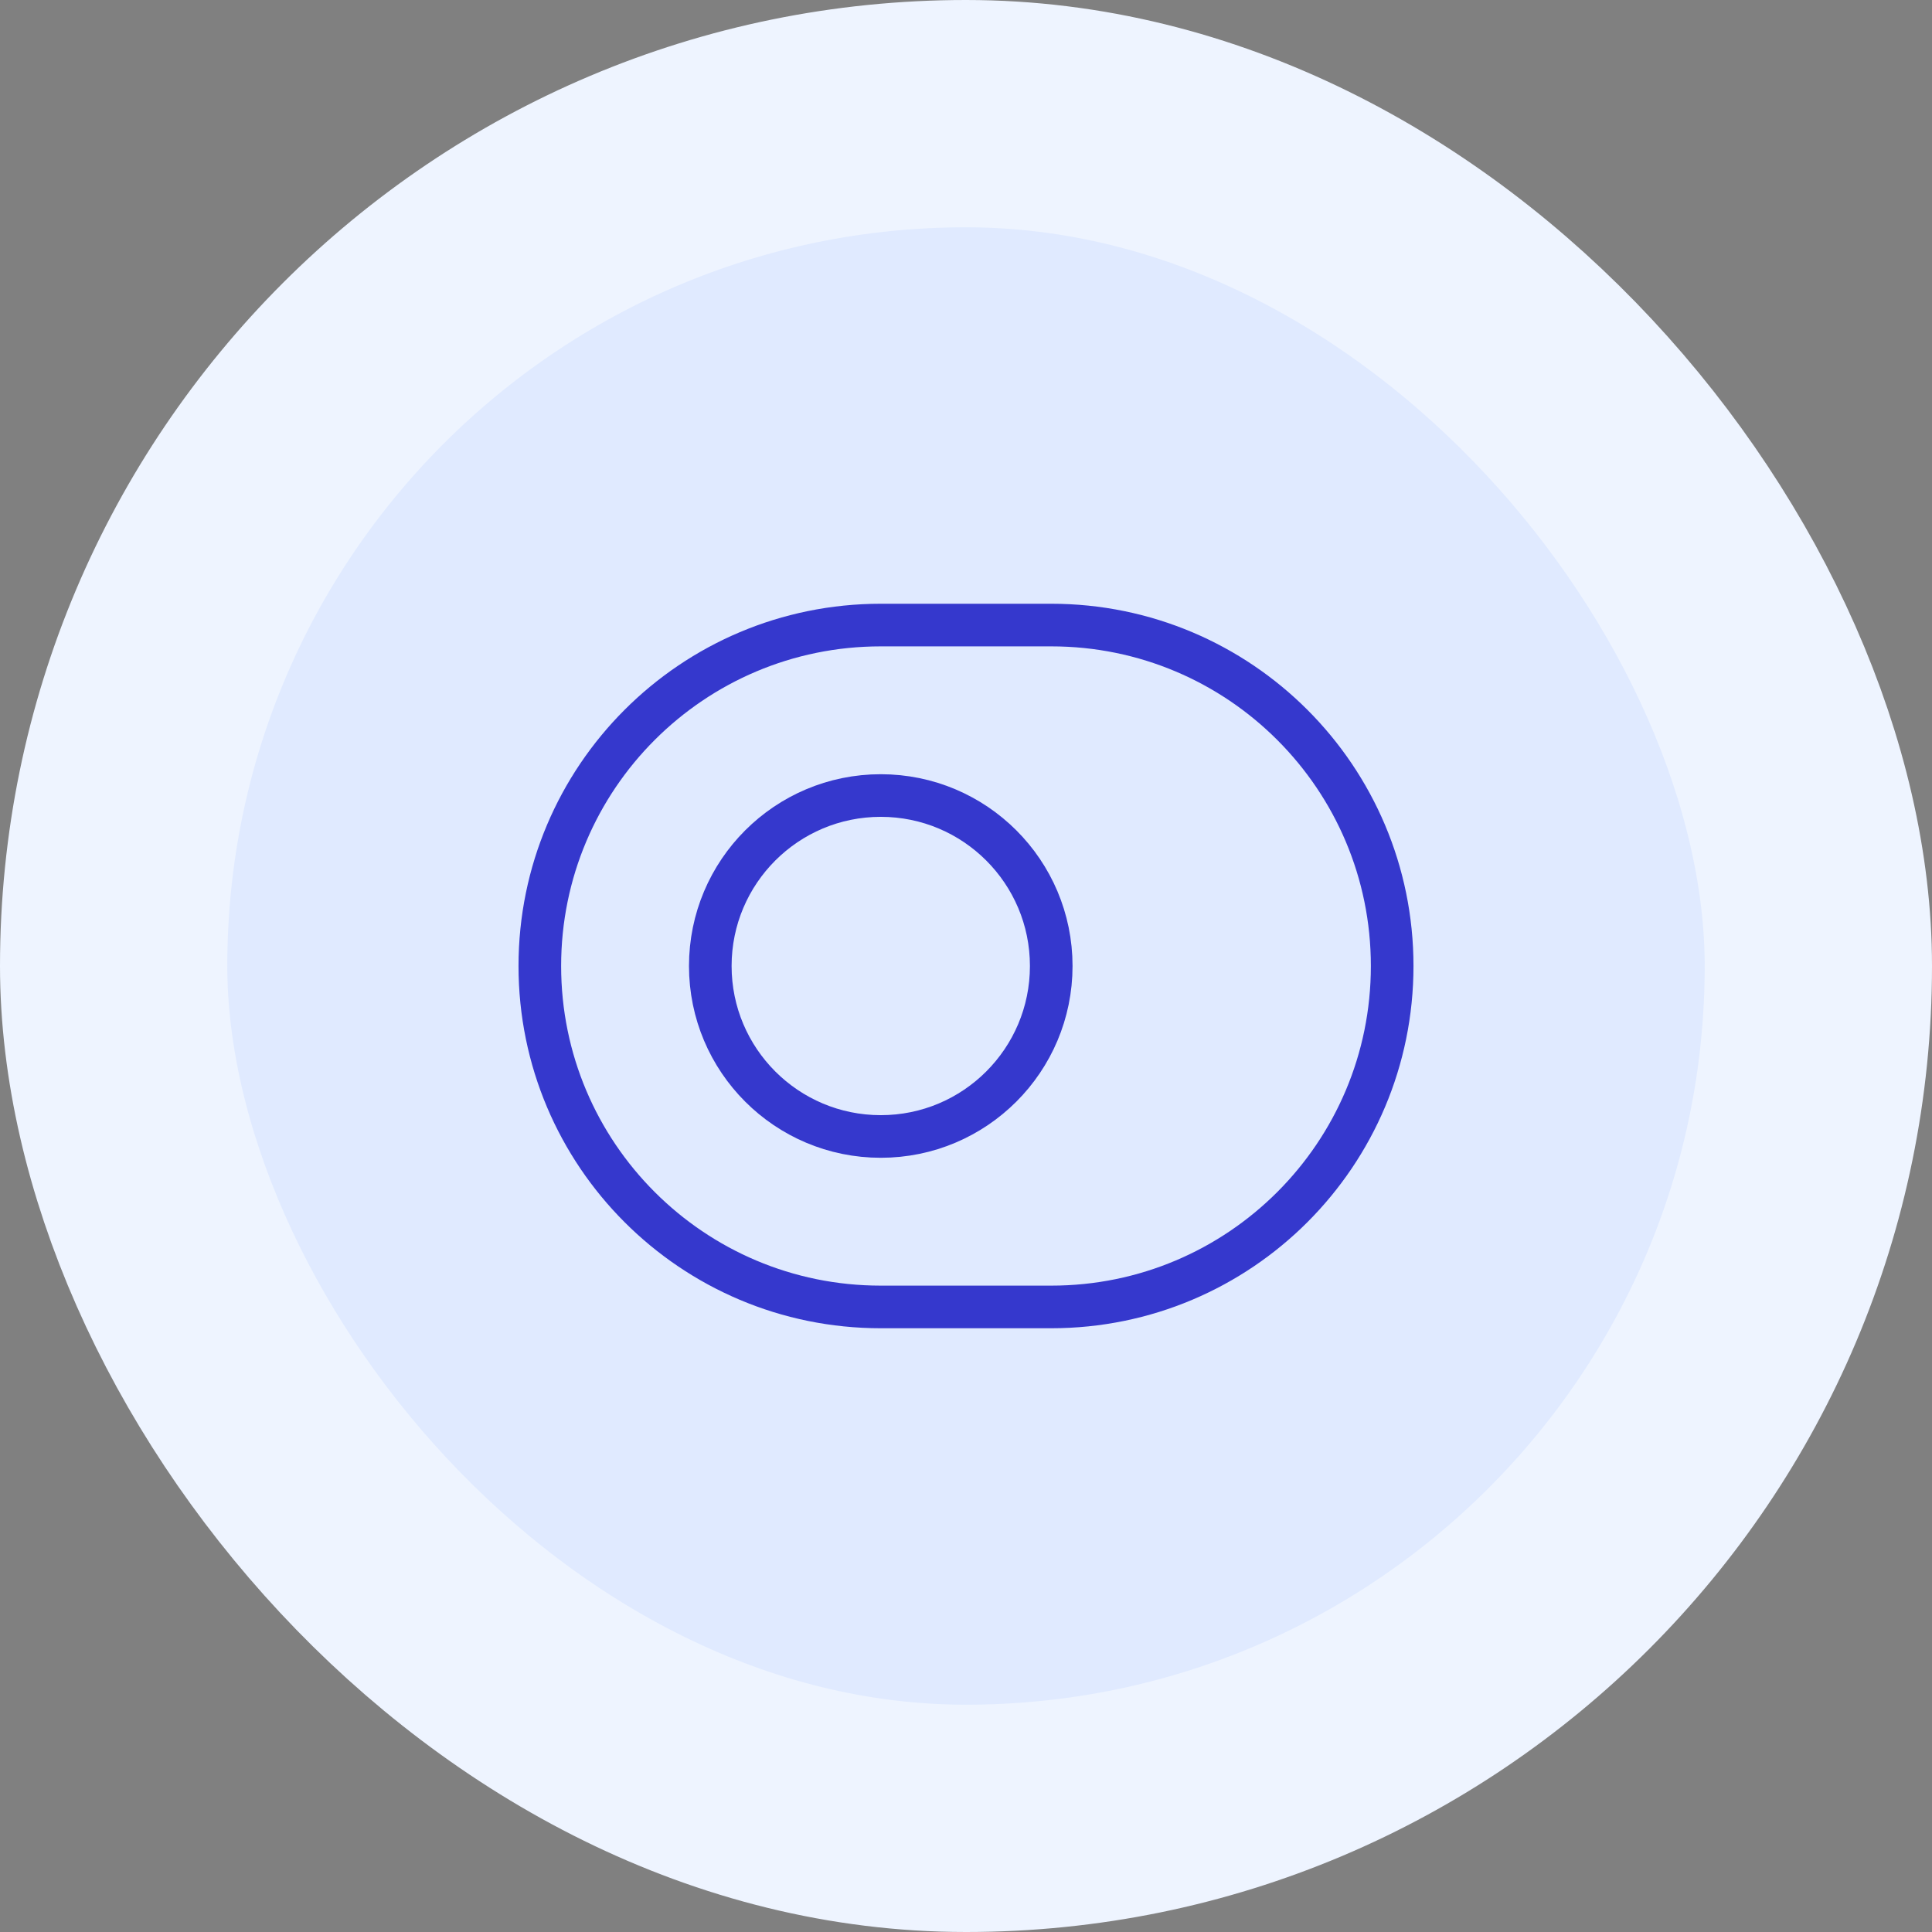 <svg width="68" height="68" viewBox="0 0 68 68" fill="none" xmlns="http://www.w3.org/2000/svg">
<rect x="0" y="0" width="68" height="68" fill="#808080" stroke="none"/>
<rect x="4" y="4" width="60" height="60" rx="30" fill="#E0EAFF"/>
<rect x="4" y="4" width="60" height="60" rx="30" stroke="#EEF4FF" stroke-width="8"/>
<path d="M31 22H37C43.63 22 49 27.37 49 34C49 40.63 43.63 46 37 46H31C24.37 46 19 40.63 19 34C19 27.37 24.37 22 31 22Z" stroke="#3538CD" stroke-width="1.5" stroke-linecap="round" stroke-linejoin="round"/>
<path d="M31 40C34.314 40 37 37.314 37 34C37 30.686 34.314 28 31 28C27.686 28 25 30.686 25 34C25 37.314 27.686 40 31 40Z" stroke="#3538CD" stroke-width="1.5" stroke-linecap="round" stroke-linejoin="round"/>
</svg>

